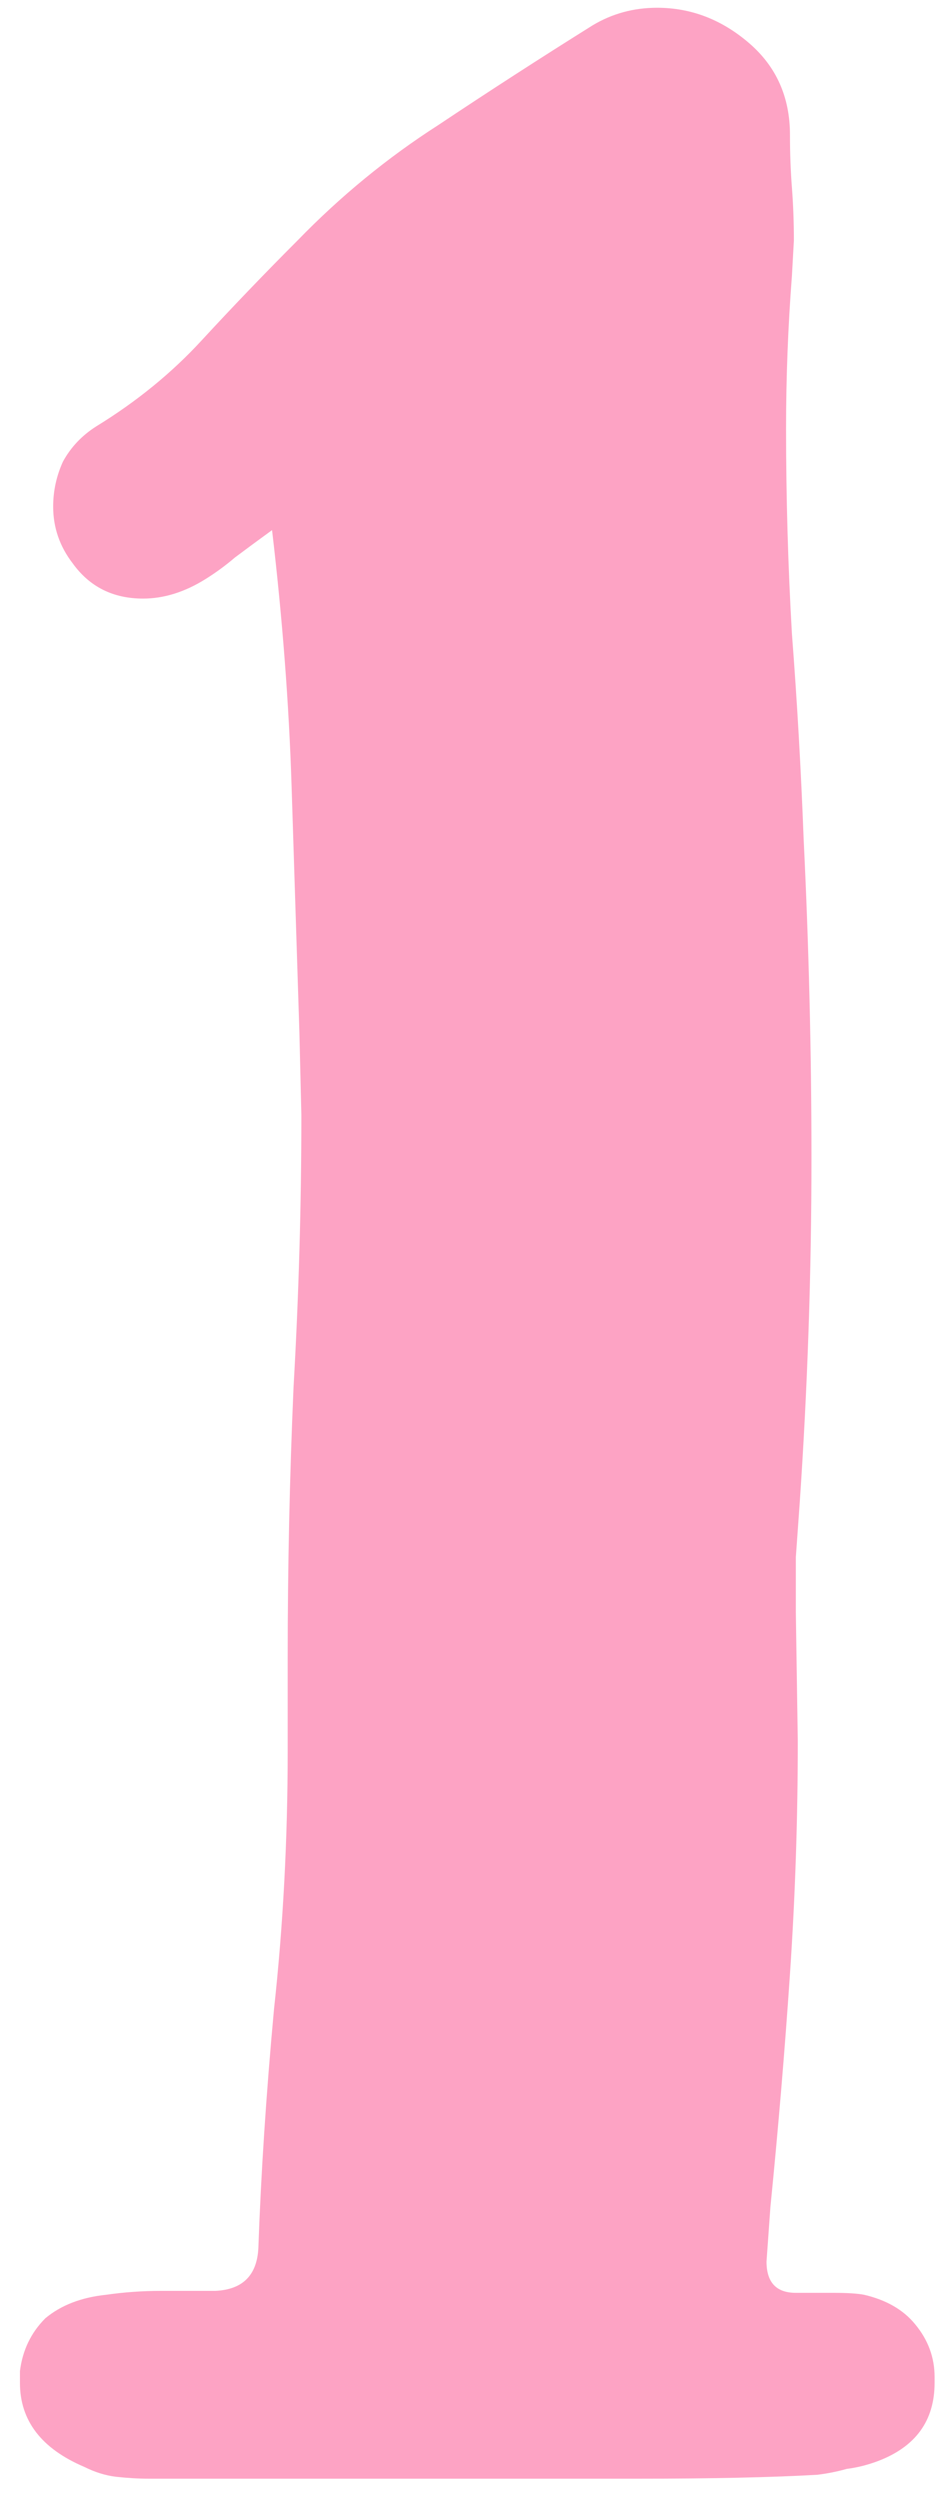 <svg width="26" height="69" viewBox="0 0 26 69" fill="none" xmlns="http://www.w3.org/2000/svg">
<path d="M4.115 68.416C3.827 68.416 3.521 68.398 3.197 68.362C2.909 68.326 2.621 68.236 2.333 68.092C1.145 67.588 0.551 66.814 0.551 65.77V65.446C0.623 64.87 0.857 64.384 1.253 63.988C1.685 63.628 2.243 63.412 2.927 63.34C3.431 63.268 3.935 63.232 4.439 63.232C4.943 63.232 5.447 63.232 5.951 63.232C6.707 63.196 7.103 62.8 7.139 62.044C7.211 59.992 7.355 57.796 7.571 55.456C7.823 53.152 7.949 50.776 7.949 48.328V45.736C7.949 43.252 8.003 40.768 8.111 38.284C8.255 35.764 8.327 33.262 8.327 30.778L8.273 28.51C8.201 26.242 8.129 23.974 8.057 21.706C7.985 19.438 7.805 17.08 7.517 14.632C7.121 14.92 6.779 15.172 6.491 15.388C6.239 15.604 5.969 15.802 5.681 15.982C5.105 16.342 4.529 16.522 3.953 16.522C3.125 16.522 2.477 16.198 2.009 15.55C1.649 15.082 1.469 14.56 1.469 13.984C1.469 13.552 1.559 13.138 1.739 12.742C1.955 12.346 2.261 12.022 2.657 11.77C3.773 11.086 4.745 10.294 5.573 9.394C6.437 8.458 7.319 7.54 8.219 6.64C9.407 5.416 10.703 4.354 12.107 3.454C13.511 2.518 14.933 1.6 16.373 0.7C16.913 0.376 17.507 0.214 18.155 0.214C19.091 0.214 19.937 0.538 20.693 1.186C21.449 1.834 21.827 2.68 21.827 3.724C21.827 4.228 21.845 4.714 21.881 5.182C21.917 5.65 21.935 6.136 21.935 6.64L21.881 7.612C21.773 9.016 21.719 10.42 21.719 11.824C21.719 13.732 21.773 15.622 21.881 17.494C22.025 19.366 22.133 21.256 22.205 23.164C22.277 24.64 22.331 26.116 22.367 27.592C22.403 29.032 22.421 30.49 22.421 31.966C22.421 35.134 22.313 38.302 22.097 41.47C22.061 41.974 22.025 42.478 21.989 42.982C21.989 43.486 21.989 43.99 21.989 44.494L22.043 48.058C22.043 50.218 21.971 52.36 21.827 54.484C21.683 56.608 21.503 58.75 21.287 60.91L21.179 62.422C21.179 62.998 21.449 63.286 21.989 63.286H23.015C23.411 63.286 23.699 63.304 23.879 63.34C24.491 63.484 24.959 63.754 25.283 64.15C25.643 64.582 25.823 65.068 25.823 65.608V65.77C25.823 66.814 25.301 67.534 24.257 67.93C23.969 68.038 23.681 68.11 23.393 68.146C23.141 68.218 22.871 68.272 22.583 68.308C21.323 68.38 19.667 68.416 17.615 68.416C15.563 68.416 13.529 68.416 11.513 68.416H4.115Z" fill="#FDA3C4"/>
</svg>
